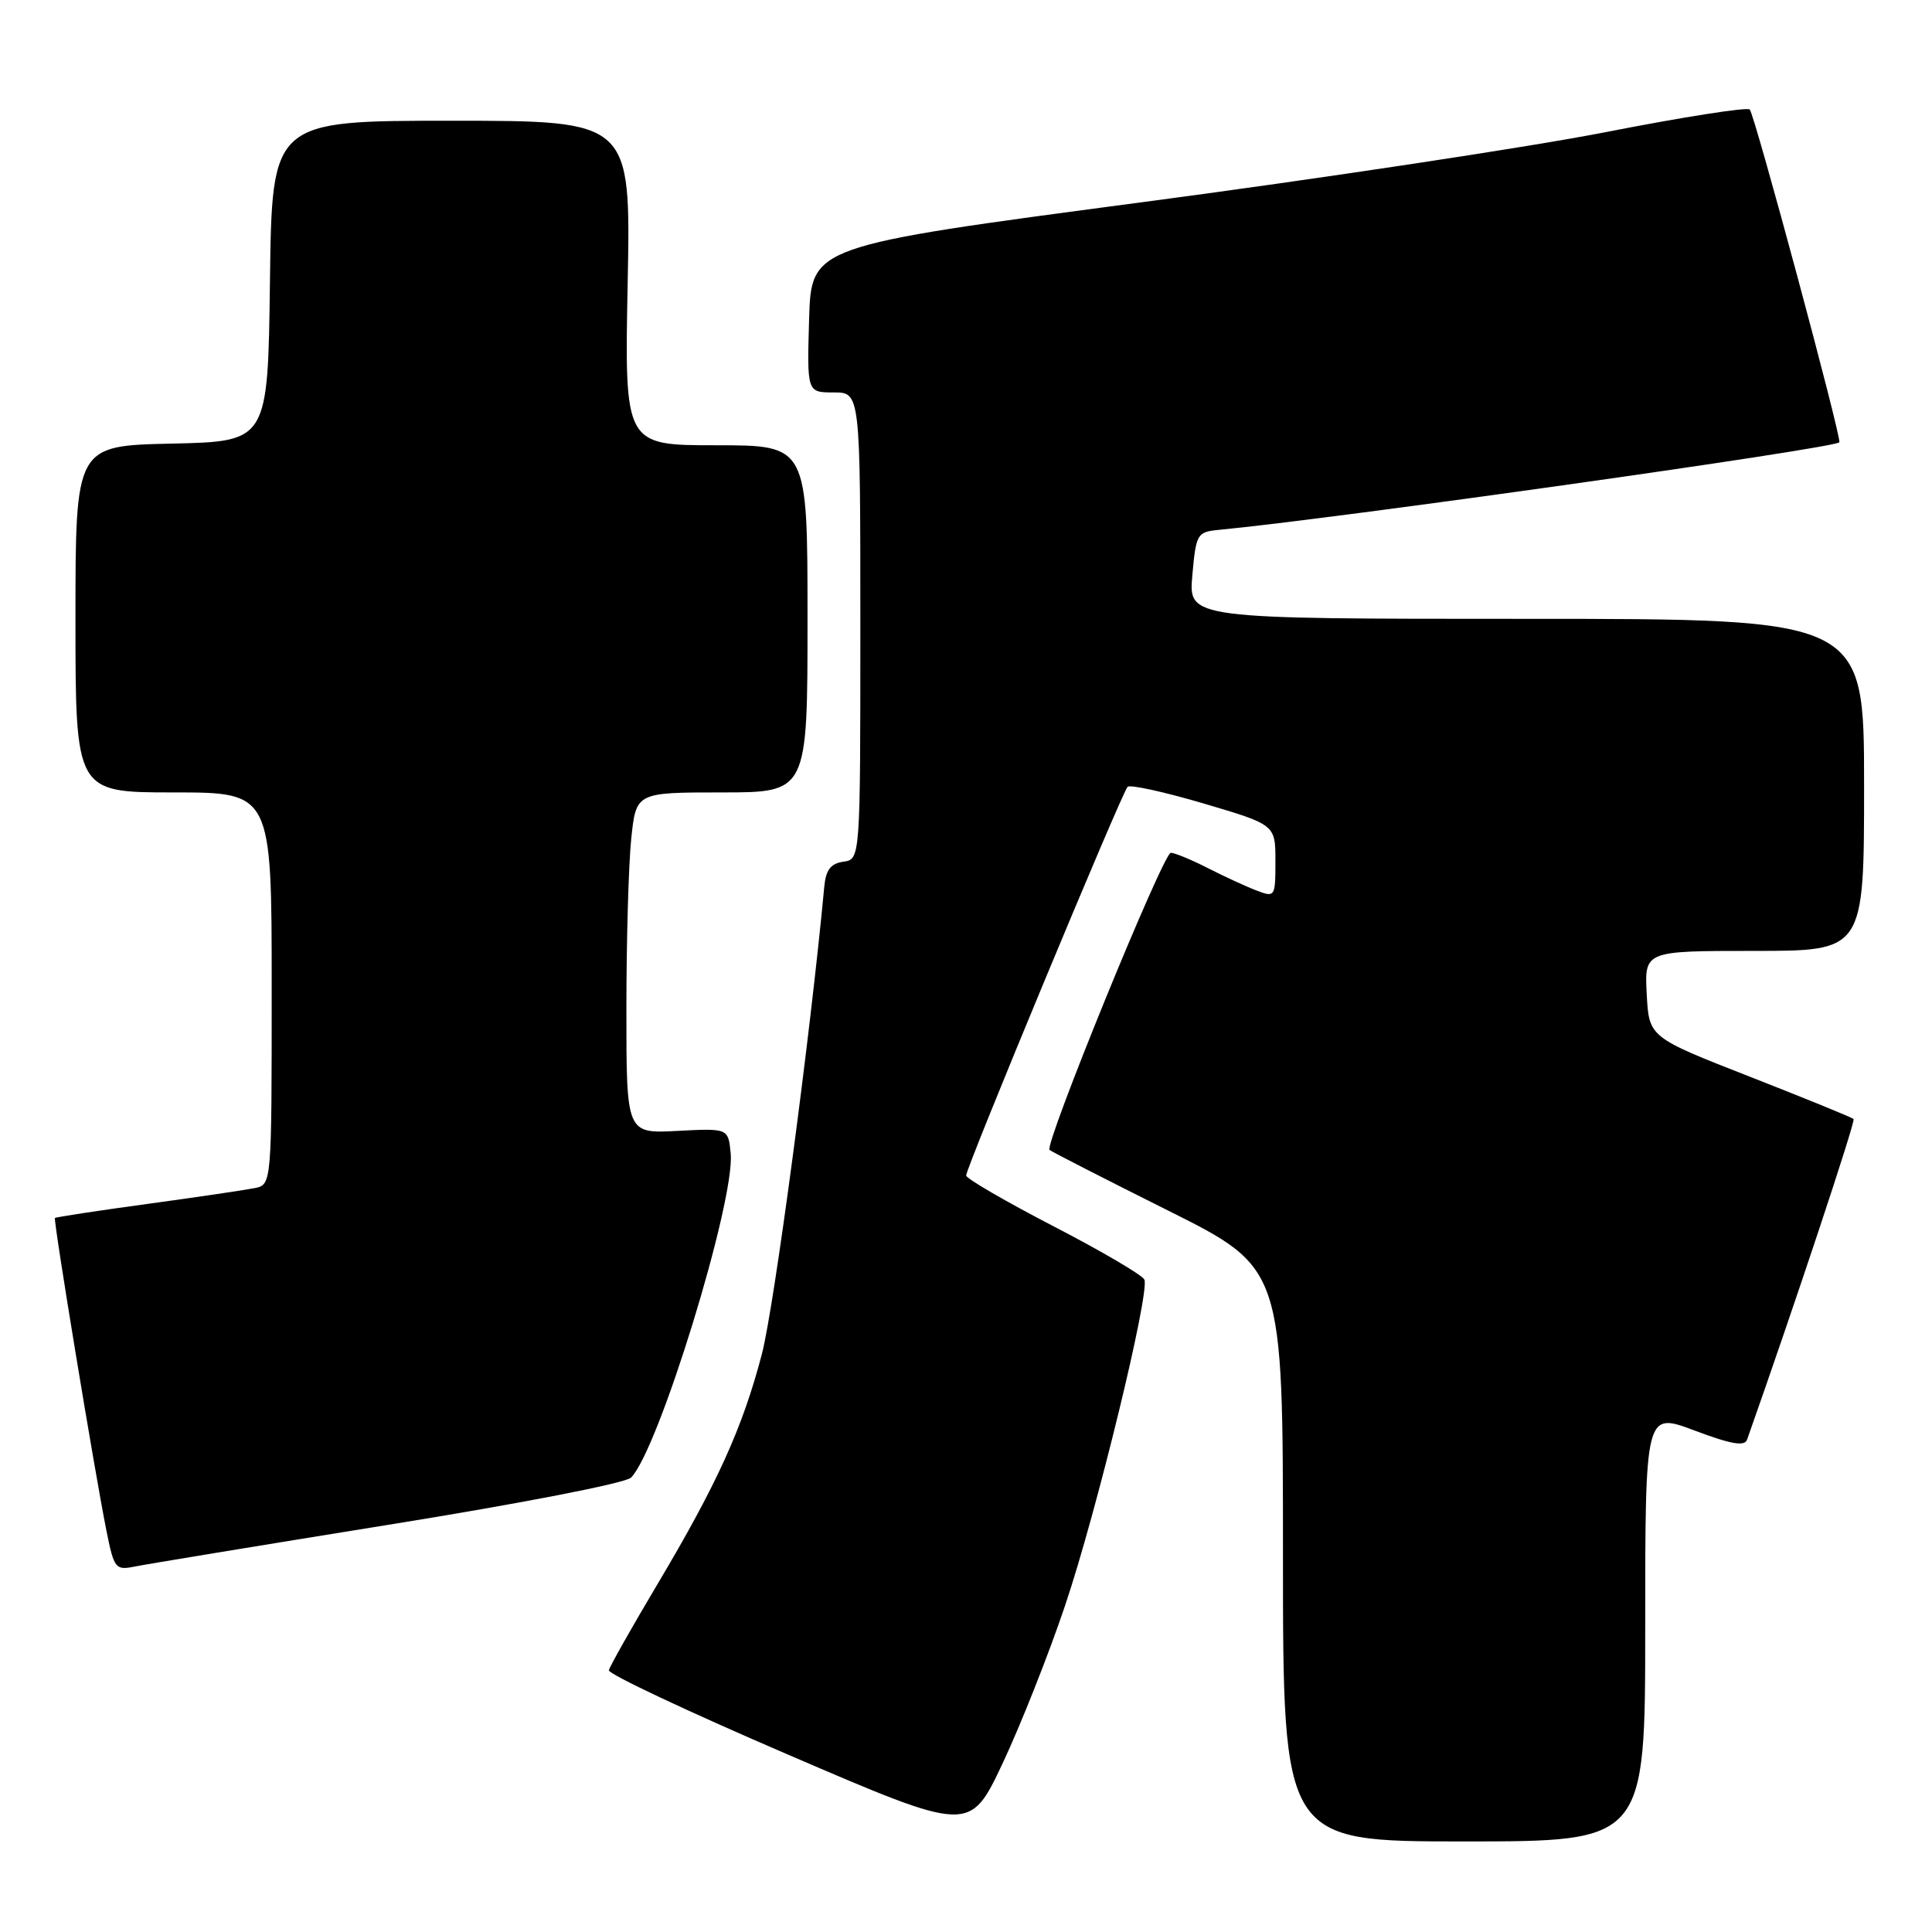 <?xml version="1.0" encoding="UTF-8" standalone="no"?>
<!DOCTYPE svg PUBLIC "-//W3C//DTD SVG 1.1//EN" "http://www.w3.org/Graphics/SVG/1.1/DTD/svg11.dtd" >
<svg xmlns="http://www.w3.org/2000/svg" xmlns:xlink="http://www.w3.org/1999/xlink" version="1.1" viewBox="0 0 256 256">
 <g >
 <path fill="currentColor"
d=" M 218.00 215.54 C 218.00 187.09 218.00 187.09 224.53 189.55 C 229.40 191.38 231.17 191.69 231.50 190.75 C 237.83 172.84 245.89 148.56 245.61 148.28 C 245.41 148.07 239.22 145.55 231.87 142.67 C 218.50 137.44 218.50 137.44 218.20 131.72 C 217.90 126.00 217.90 126.00 232.45 126.00 C 247.00 126.00 247.00 126.00 247.00 104.00 C 247.00 82.00 247.00 82.00 202.24 82.00 C 157.48 82.00 157.48 82.00 157.99 76.25 C 158.48 70.72 158.62 70.49 161.50 70.21 C 176.83 68.75 242.88 59.43 243.72 58.61 C 244.10 58.24 232.50 15.17 231.85 14.51 C 231.50 14.17 222.96 15.51 212.86 17.49 C 202.76 19.47 174.93 23.68 151.00 26.84 C 107.50 32.60 107.50 32.60 107.21 42.30 C 106.93 52.00 106.93 52.00 110.46 52.00 C 114.00 52.00 114.00 52.00 114.00 82.93 C 114.00 113.86 114.00 113.86 111.75 114.18 C 110.07 114.42 109.43 115.26 109.22 117.50 C 107.39 137.13 102.56 173.31 100.95 179.43 C 98.39 189.22 95.01 196.65 87.09 209.96 C 83.66 215.72 80.78 220.83 80.68 221.32 C 80.58 221.81 91.30 226.86 104.50 232.53 C 128.50 242.86 128.50 242.86 132.84 233.68 C 135.22 228.63 138.95 219.22 141.12 212.77 C 145.29 200.41 152.36 171.35 151.64 169.56 C 151.41 168.98 146.00 165.80 139.62 162.50 C 133.25 159.20 128.03 156.17 128.02 155.76 C 127.99 154.76 148.66 105.00 149.41 104.26 C 149.73 103.93 154.27 104.93 159.50 106.47 C 169.00 109.28 169.00 109.28 169.00 114.12 C 169.00 118.84 168.94 118.93 166.53 118.01 C 165.18 117.50 162.27 116.16 160.07 115.04 C 157.88 113.92 155.65 113.00 155.14 113.00 C 154.13 113.00 138.34 151.70 139.07 152.37 C 139.31 152.59 146.36 156.20 154.75 160.39 C 170.00 168.01 170.00 168.01 170.00 206.01 C 170.00 244.00 170.00 244.00 194.00 244.00 C 218.00 244.00 218.00 244.00 218.00 215.54 Z  M 51.42 202.05 C 69.02 199.22 82.90 196.52 83.62 195.79 C 87.28 192.10 97.42 159.08 96.82 152.84 C 96.50 149.50 96.50 149.50 89.75 149.85 C 83.00 150.21 83.00 150.21 83.00 133.75 C 83.00 124.70 83.29 114.53 83.64 111.15 C 84.28 105.00 84.28 105.00 95.64 105.00 C 107.00 105.00 107.00 105.00 107.00 82.00 C 107.00 59.00 107.00 59.00 94.88 59.00 C 82.75 59.00 82.75 59.00 83.17 37.50 C 83.59 16.00 83.59 16.00 59.81 16.00 C 36.04 16.00 36.04 16.00 35.77 37.25 C 35.50 58.50 35.50 58.50 22.75 58.78 C 10.00 59.06 10.00 59.06 10.00 82.03 C 10.00 105.00 10.00 105.00 23.00 105.00 C 36.00 105.00 36.00 105.00 36.00 130.98 C 36.00 156.96 36.00 156.96 33.75 157.43 C 32.51 157.68 26.10 158.63 19.50 159.53 C 12.90 160.43 7.40 161.27 7.28 161.39 C 7.04 161.63 12.49 194.73 14.10 202.81 C 15.11 207.85 15.30 208.09 17.83 207.58 C 19.30 207.28 34.42 204.79 51.42 202.05 Z "/>
</g>
</svg>